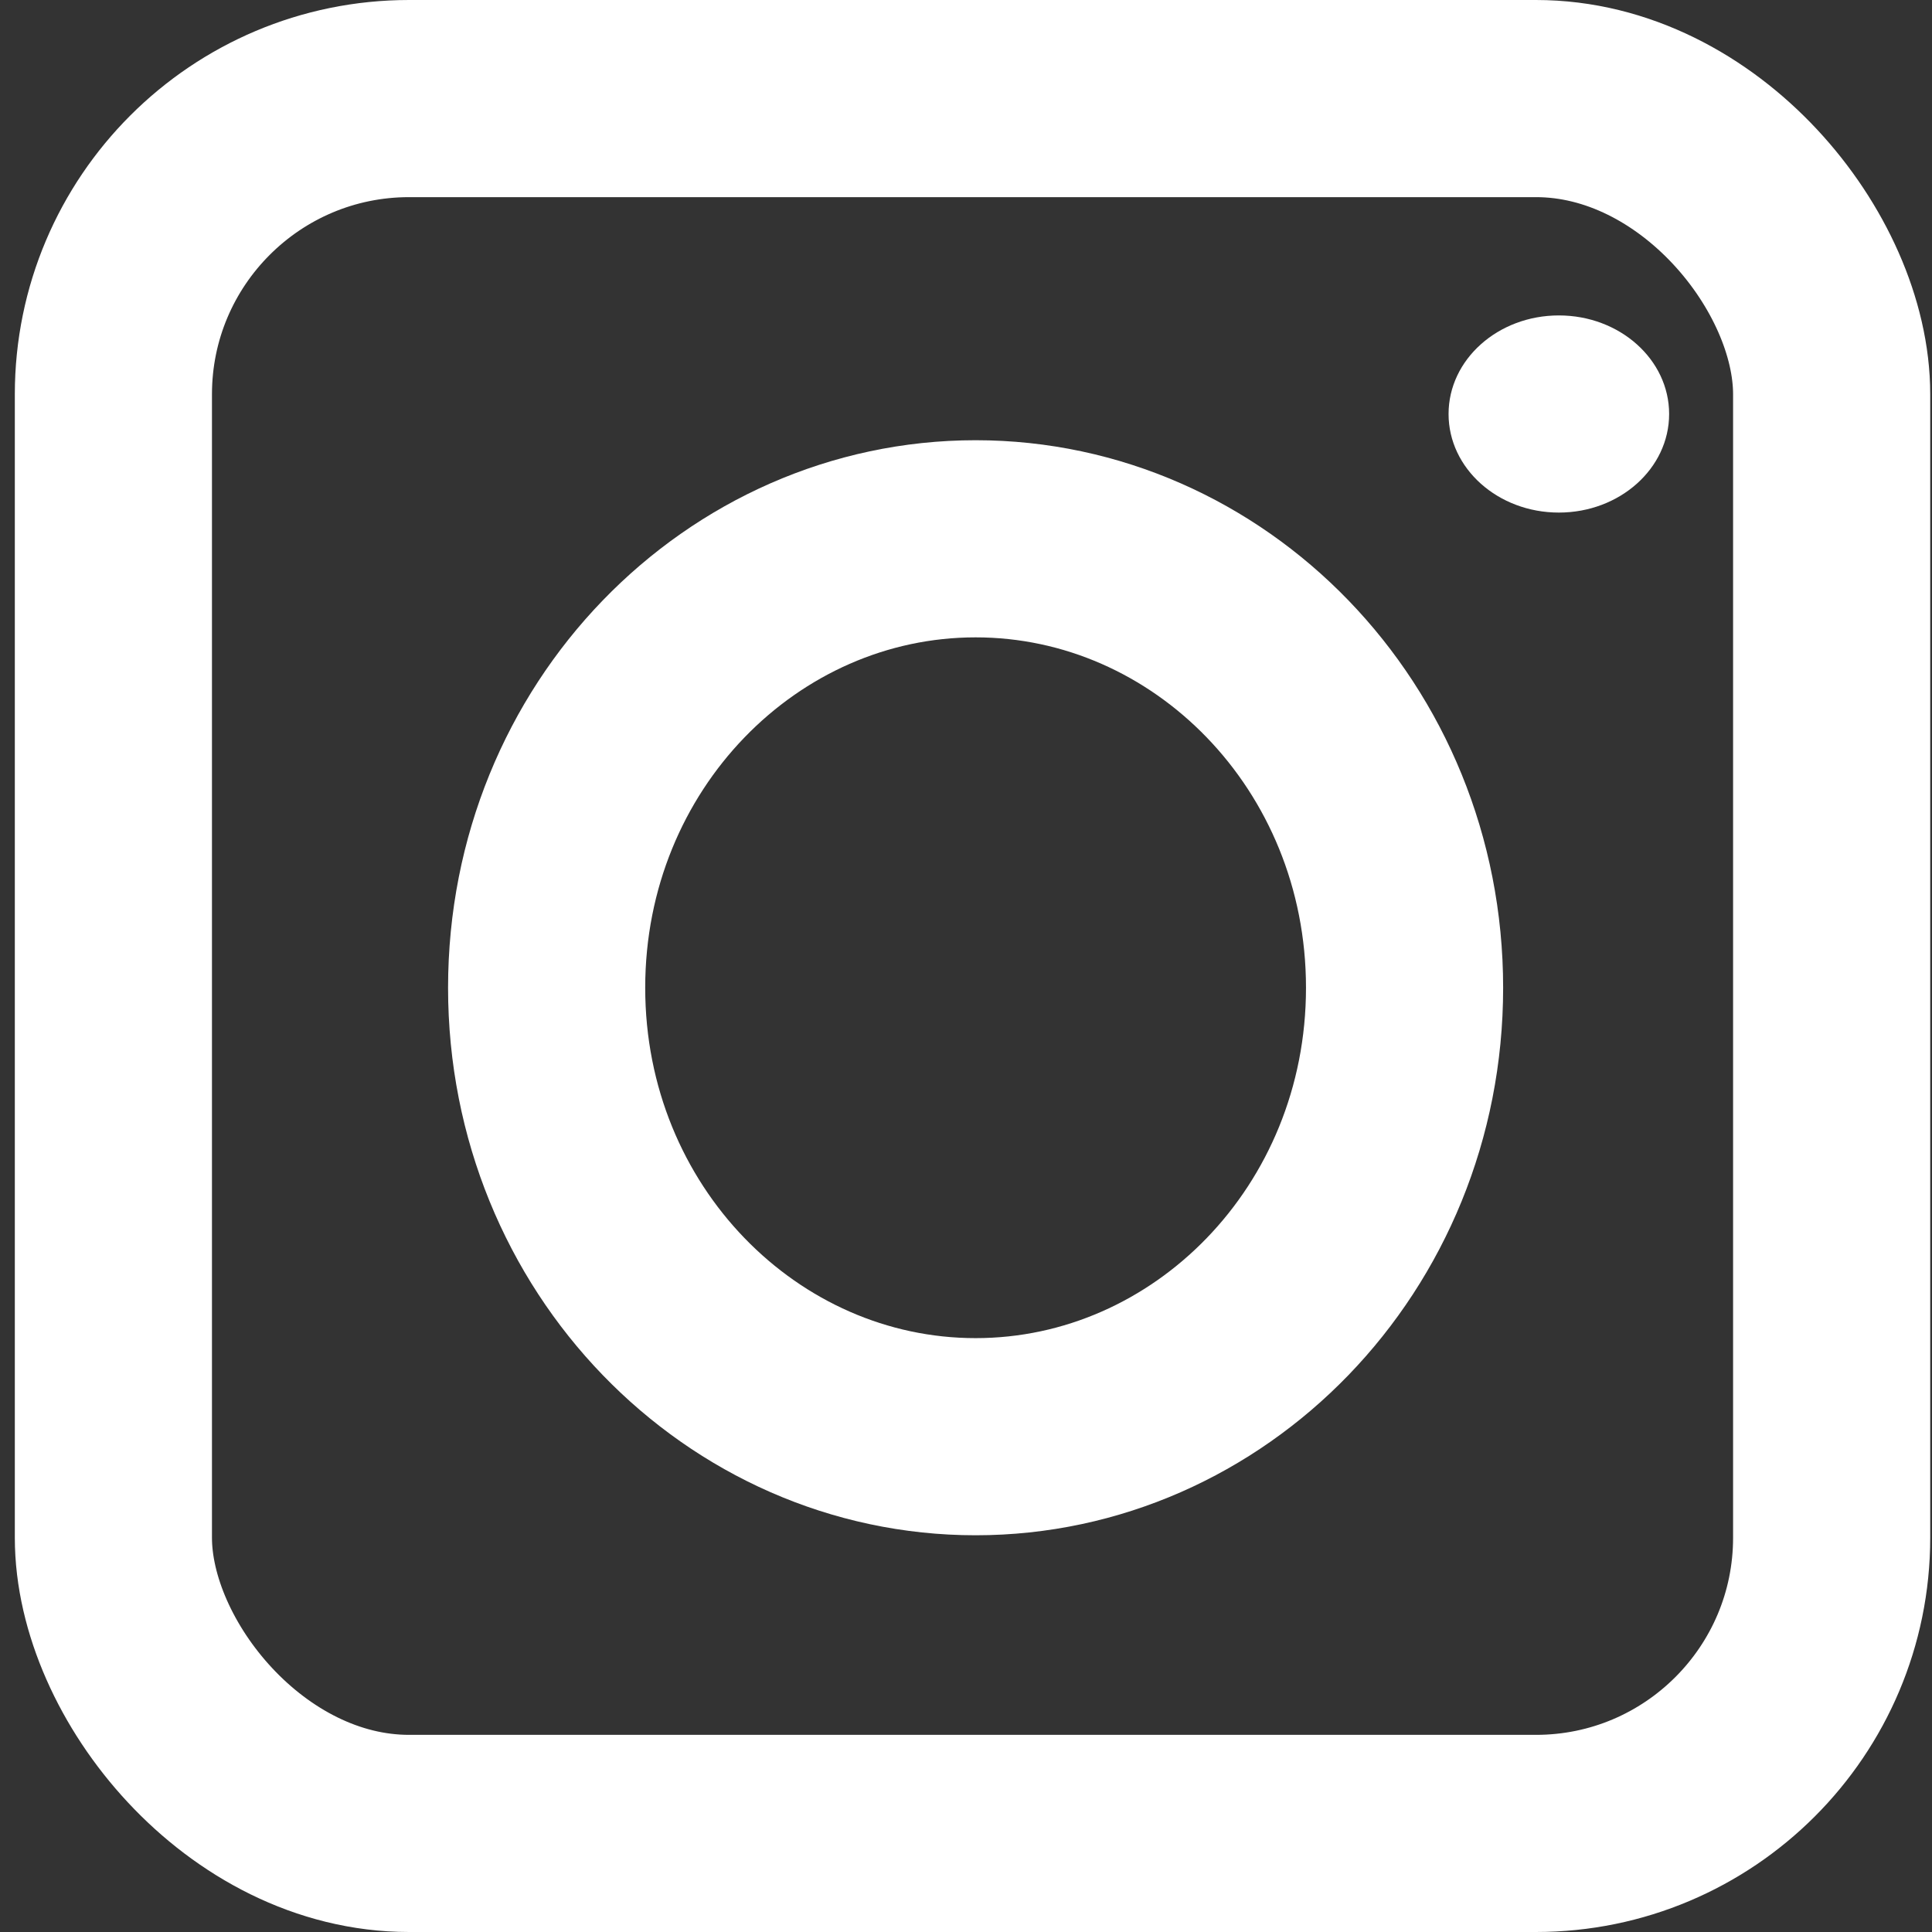 <svg width="49" height="49" viewBox="0 0 49 49" fill="none" xmlns="http://www.w3.org/2000/svg">
<rect x="0" y="0" width="49" height="49" fill="#333333" stroke="none"/>
<rect x="2.876" y="2.5" width="43.579" height="44" rx="7.5" stroke="white" stroke-width="5"/>
<path d="M35.623 25.052C35.623 31.429 30.666 36.438 24.744 36.438C18.822 36.438 13.864 31.429 13.864 25.052C13.864 18.674 18.822 13.665 24.744 13.665C30.666 13.665 35.623 18.674 35.623 25.052Z" stroke="white" stroke-width="5"/>
<ellipse cx="39.536" cy="10.5" rx="2.797" ry="2.5" fill="white"/>
</svg>
